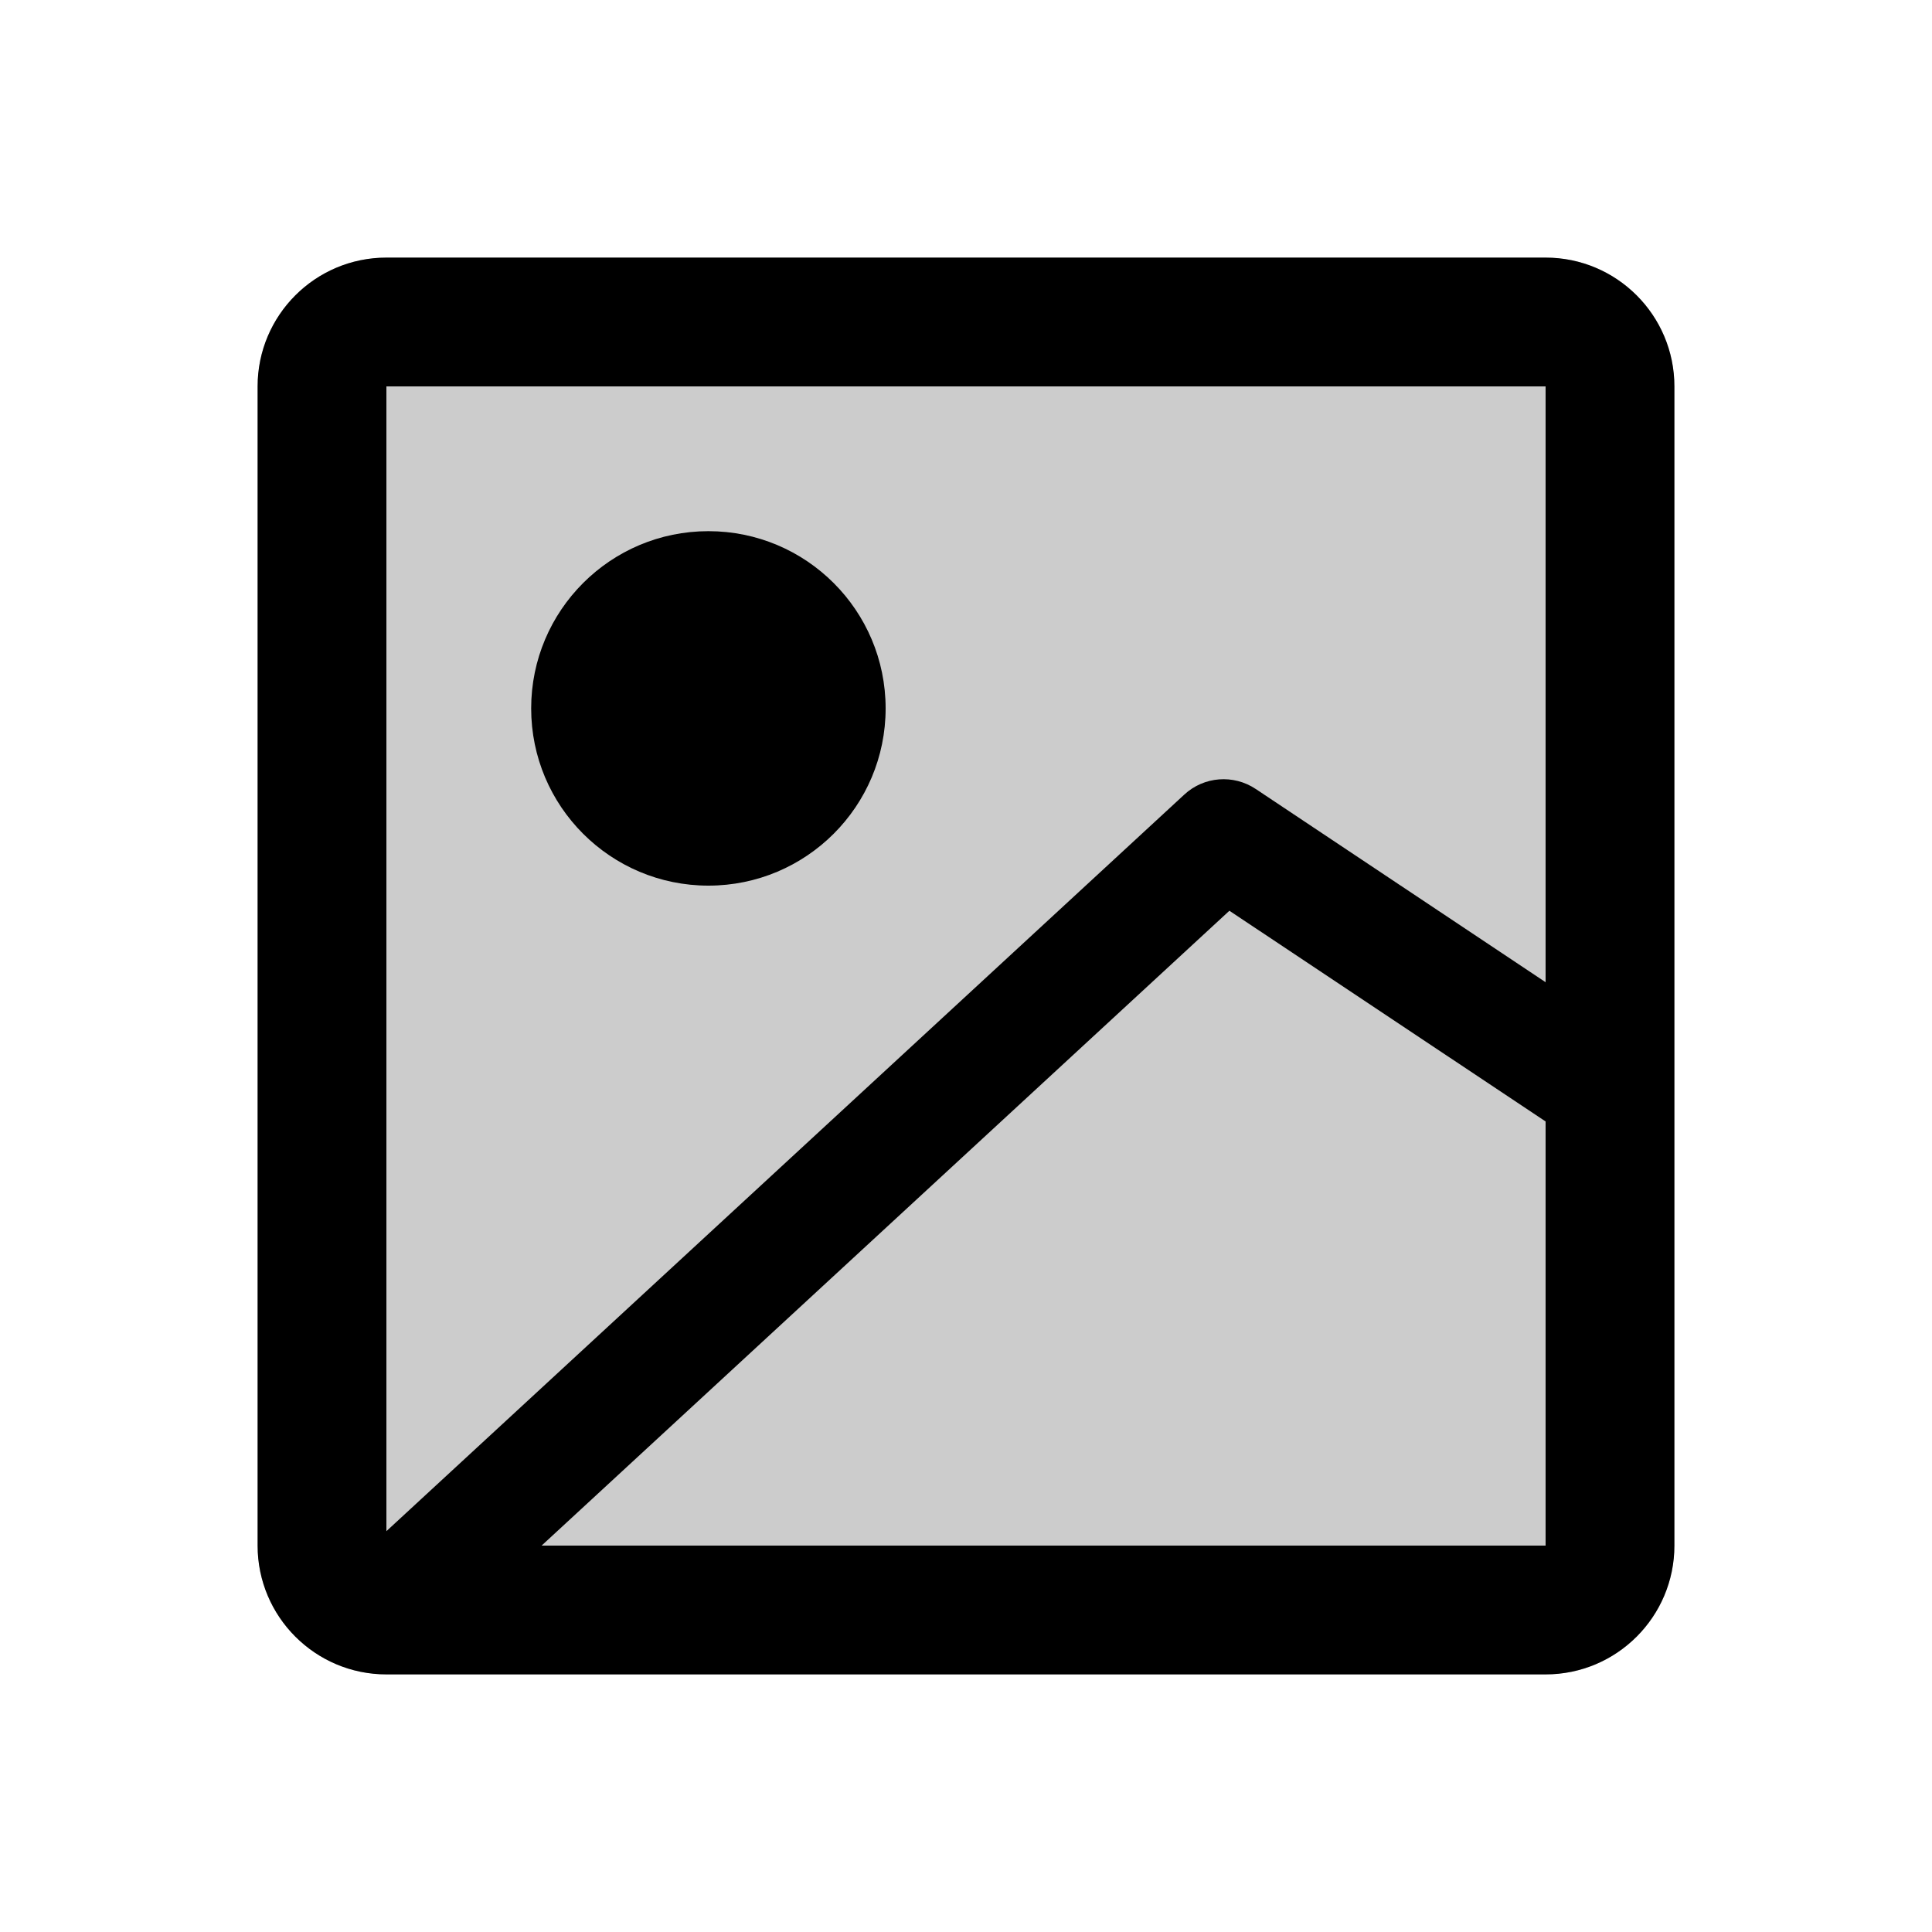 <svg width="15" height="15" fill="none" xmlns="http://www.w3.org/2000/svg">
  <path
    fill-rule="evenodd"
    clip-rule="evenodd"
    d="M2 3C2 2.448 2.448 2 3 2H12C12.552 2 13 2.448 13 3V12C13 12.552 12.552 13 12 13H3C2.448 13 2 12.552 2 12V3Z"
    fill="currentColor"
    opacity=".2"
  />
  <path
    fill-rule="evenodd"
    clip-rule="evenodd"
    d="M12 3H3L3 11.888L9.195 6.169C9.347 6.028 9.577 6.01 9.75 6.126L12 7.626V3ZM12 8.707L9.545 7.071L4.205 12H12V8.707ZM3 2C2.448 2 2 2.448 2 3V12C2 12.552 2.448 13 3 13H12C12.552 13 13 12.552 13 12V3C13 2.448 12.552 2 12 2H3ZM6.876 5.5C6.876 6.26 6.26 6.876 5.5 6.876C4.74 6.876 4.124 6.26 4.124 5.5C4.124 4.74 4.74 4.124 5.5 4.124C6.26 4.124 6.876 4.74 6.876 5.5Z"
    fill="currentColor"
  />
</svg>
